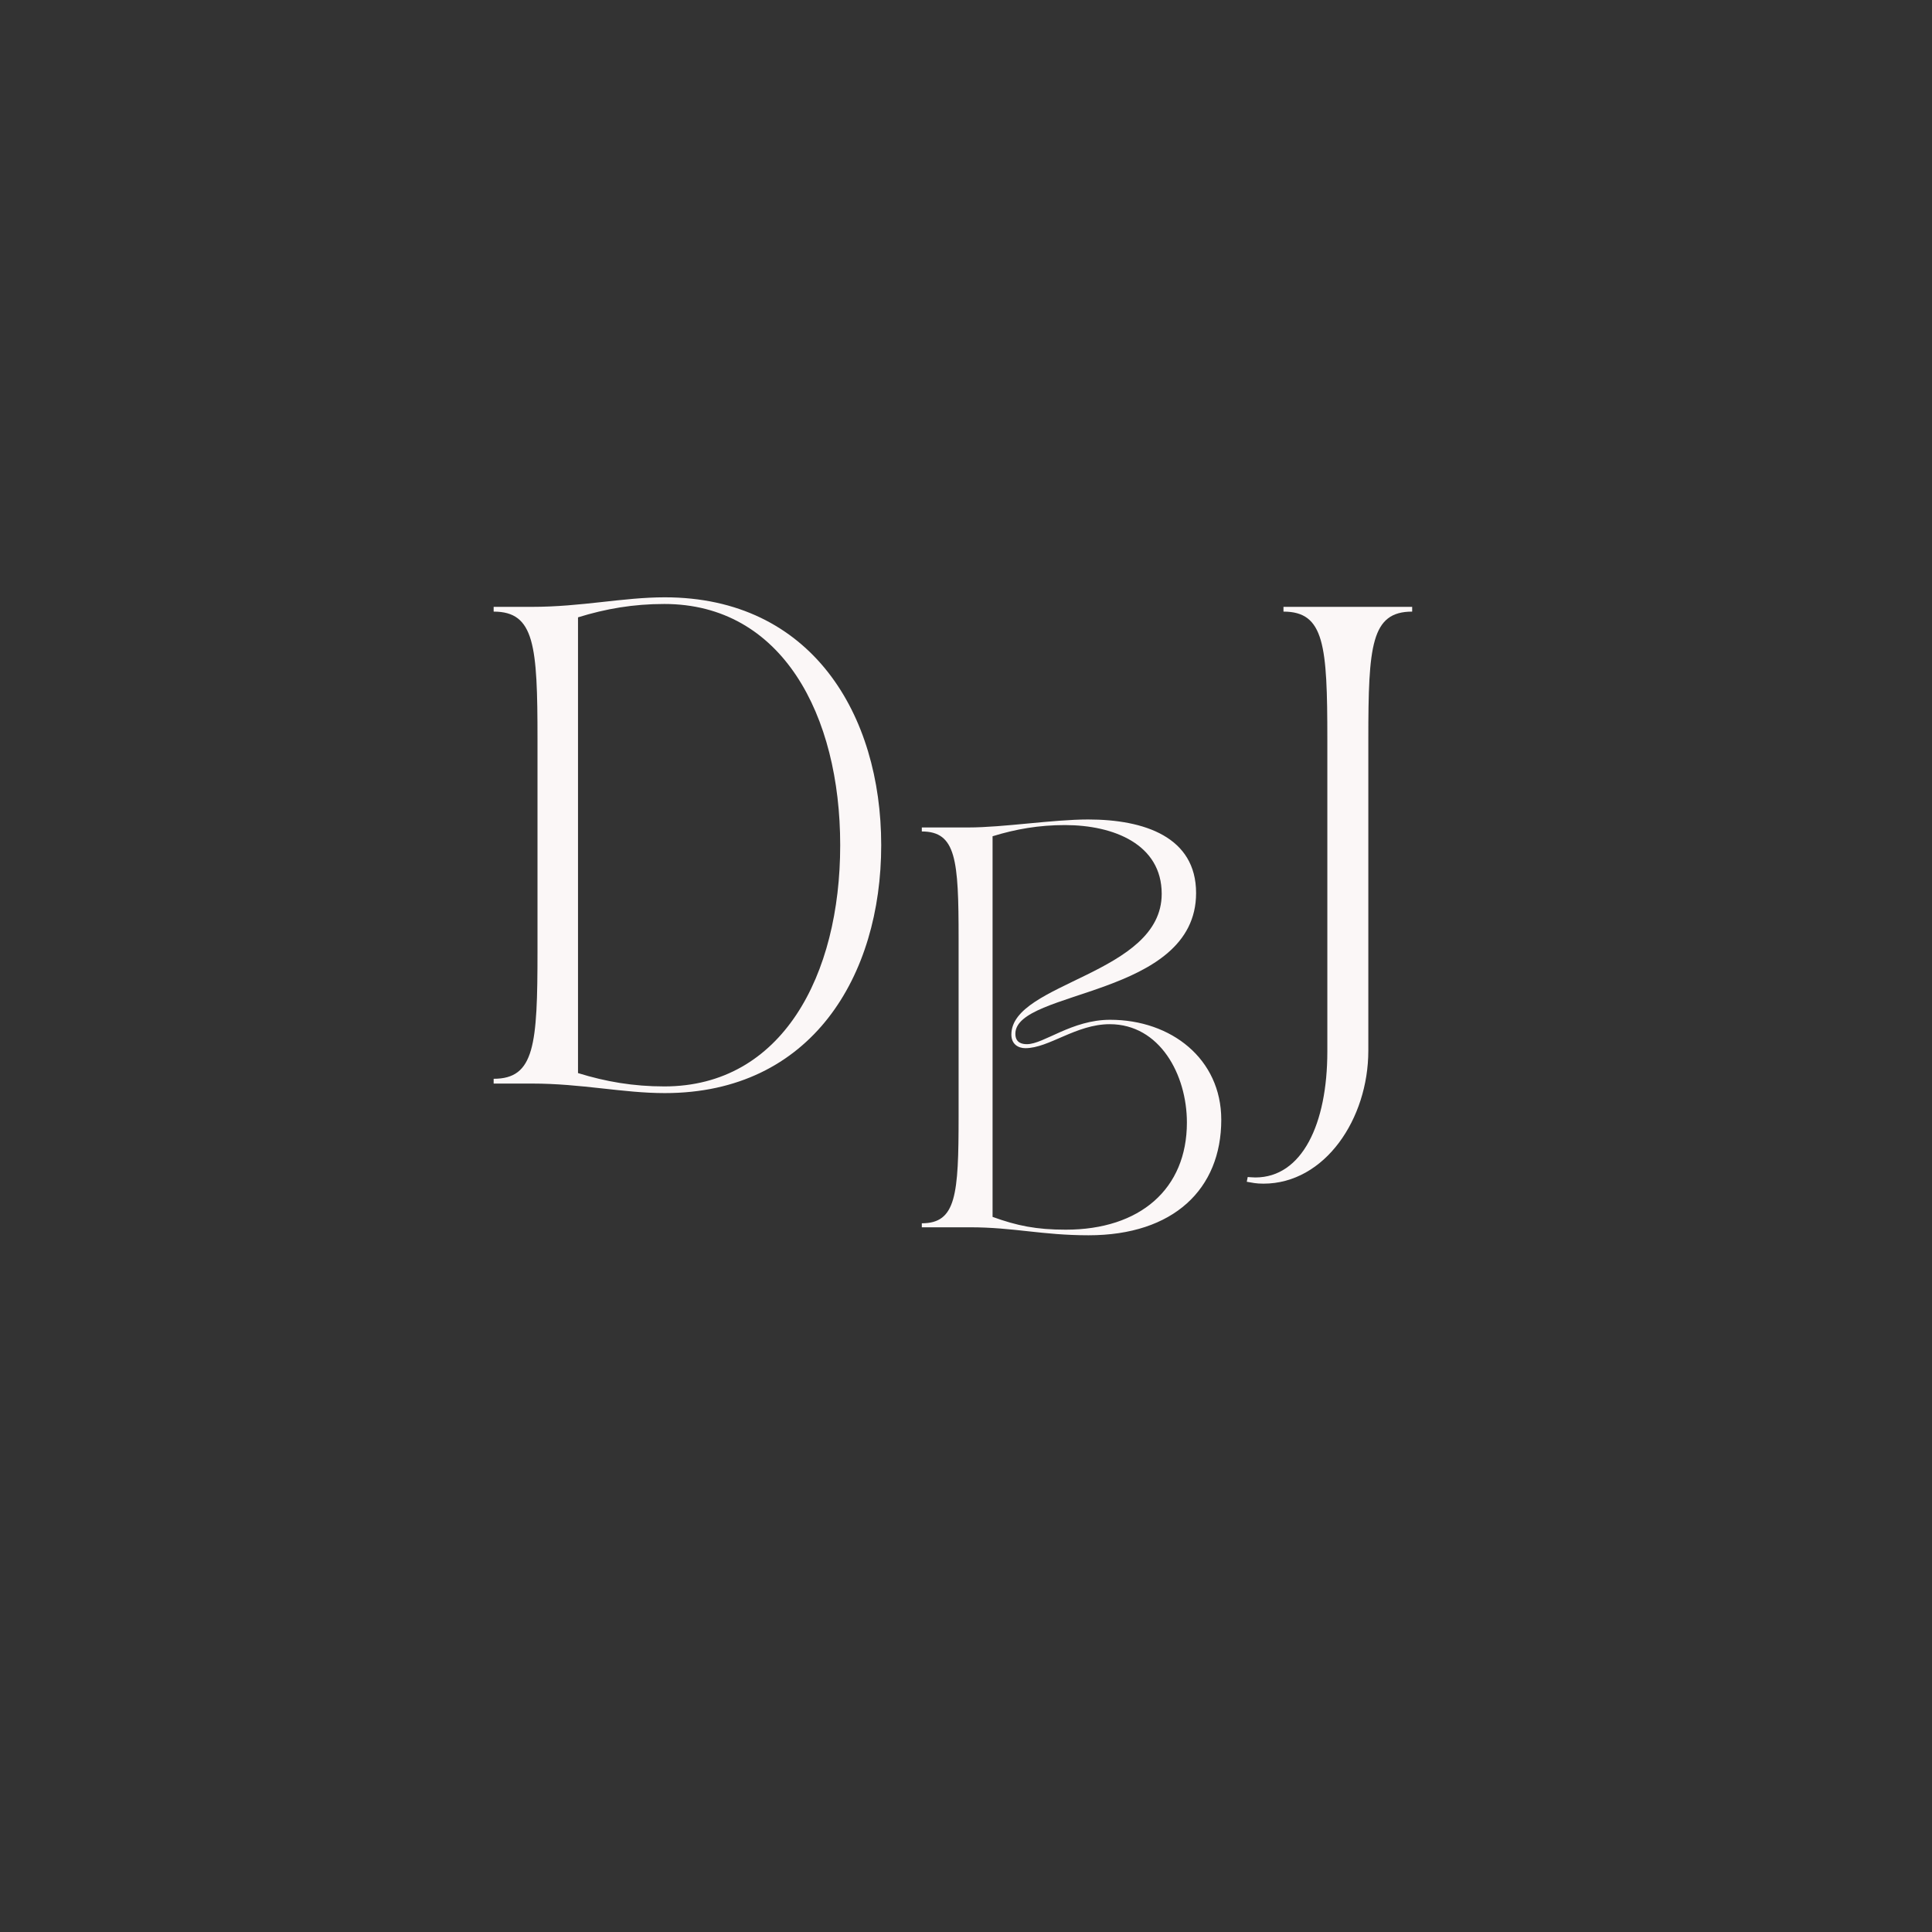 <svg xmlns="http://www.w3.org/2000/svg" xmlns:xlink="http://www.w3.org/1999/xlink" width="500" zoomAndPan="magnify" viewBox="0 0 375 375" height="500" preserveAspectRatio="xMidYMid meet" version="1.0"><rect x="0" y="0" width="375" height="375" fill="#333333" stroke="none"/><defs><g/></defs><g fill="#fbf7f7" fill-opacity="1"><g transform="translate(93.039, 210.318)"><g><path d="M 2.777 0 L 10.18 0 C 19.895 0 27.852 1.852 35.992 1.852 C 64.492 1.852 78.004 -20.91 78.004 -46.266 C 78.004 -71.617 64.492 -94.379 35.992 -94.379 C 27.852 -94.379 19.895 -92.527 10.18 -92.527 L 2.777 -92.527 L 2.777 -91.605 C 10.734 -91.605 11.289 -85.035 11.289 -66.805 L 11.289 -25.723 C 11.289 -7.496 10.734 -0.926 2.777 -0.926 Z M 19.152 -90.492 C 24.52 -92.16 29.887 -93.086 35.902 -93.086 C 58.758 -93.086 70.043 -71.523 70.043 -46.266 C 70.043 -21.004 58.758 0.555 35.902 0.555 C 29.887 0.555 24.52 -0.371 19.152 -2.035 Z M 19.152 -90.492 "/></g></g></g><g fill="#fbf7f7" fill-opacity="1"><g transform="translate(176.595, 238.216)"><g><path d="M 2.328 -77.605 L 2.328 -76.828 C 9.004 -76.828 9.469 -71.32 9.469 -56.031 L 9.469 -21.574 C 9.469 -6.285 9.004 -0.777 2.328 -0.777 L 2.328 0 L 11.641 0 C 20.176 0 25.688 1.551 34.688 1.551 C 51.219 1.551 60.453 -7.449 60.453 -20.875 C 60.453 -32.672 50.754 -40.277 38.879 -40.277 C 31.43 -40.277 25.996 -35.543 22.738 -35.543 C 21.809 -35.543 20.488 -35.777 20.488 -37.562 C 20.488 -46.176 55.566 -44.621 55.566 -64.879 C 55.566 -75.742 45.555 -79.156 34.613 -79.156 C 27.781 -79.156 18.16 -77.605 11.332 -77.605 Z M 16.062 -75.898 C 20.566 -77.293 25.066 -78.07 30.109 -78.07 C 39.578 -78.07 48.891 -74.344 48.891 -64.723 C 48.891 -49.047 19.711 -47.57 19.711 -37.406 C 19.711 -35.543 21.031 -34.766 22.43 -34.766 C 27.008 -34.766 32.285 -39.422 38.801 -39.422 C 48.504 -39.422 53.781 -29.645 53.781 -20.332 C 53.781 -7.449 44.699 0.465 30.266 0.465 C 24.523 0.465 20.797 -0.309 16.062 -2.02 Z M 16.062 -75.898 "/></g></g></g><g fill="#fbf7f7" fill-opacity="1"><g transform="translate(246.622, 210.318)"><g><path d="M -4.625 19.062 C -3.516 19.246 -2.867 19.43 -1.387 19.43 C 10.547 19.43 18.969 6.848 18.969 -6.383 L 18.969 -66.805 C 18.969 -85.035 19.523 -91.605 27.48 -91.605 L 27.48 -92.527 L 2.5 -92.527 L 2.5 -91.605 C 10.457 -91.605 11.012 -85.035 11.012 -66.805 L 11.012 -6.199 C 11.012 7.863 6.105 18.227 -2.961 18.227 C -3.516 18.227 -4.441 18.137 -4.441 18.137 Z M -4.625 19.062 "/></g></g></g></svg>
